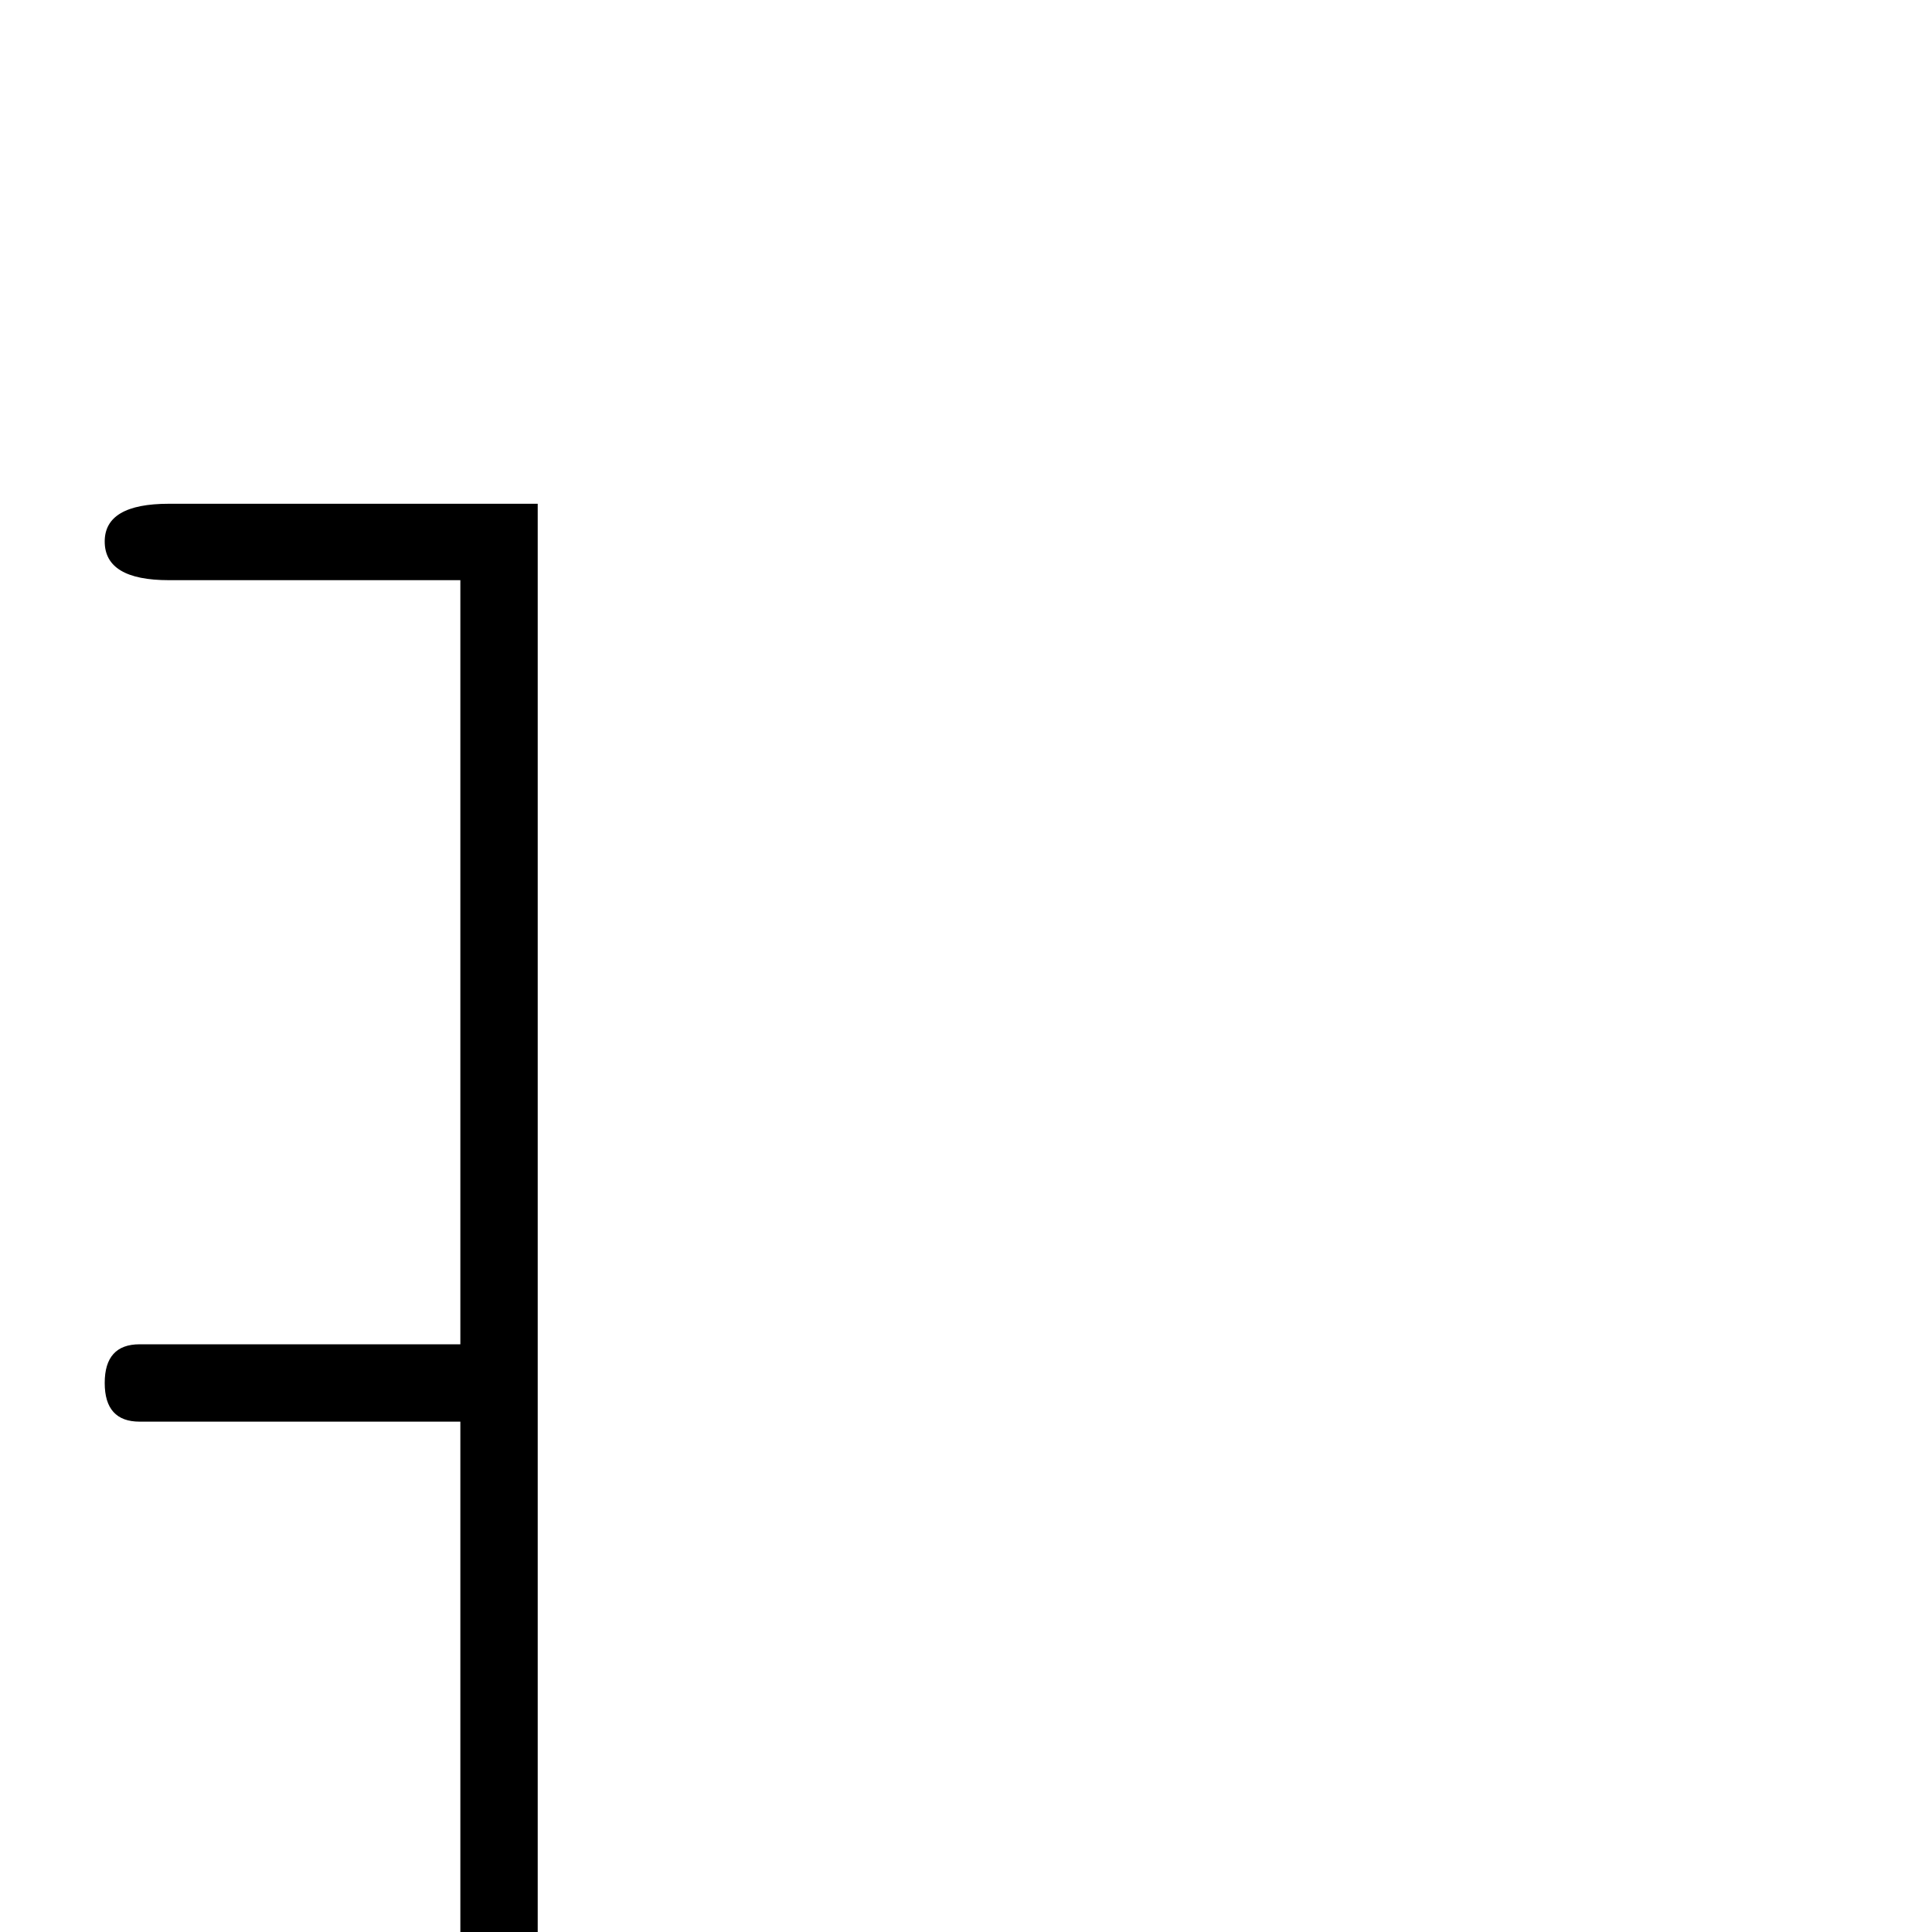 <?xml version="1.0" standalone="no"?>
<!DOCTYPE svg PUBLIC "-//W3C//DTD SVG 1.1//EN" "http://www.w3.org/Graphics/SVG/1.1/DTD/svg11.dtd" >
<svg viewBox="0 -442 2048 2048">
  <g transform="matrix(1 0 0 -1 0 1606)">
   <path fill="currentColor"
d="M570 -350h-391q-68 0 -68 41t68 41h309v809h-340q-37 0 -37 41t37 41h340v810h-309q-68 0 -68 41q0 40 68 40h391v-1864z" />
  </g>

</svg>
